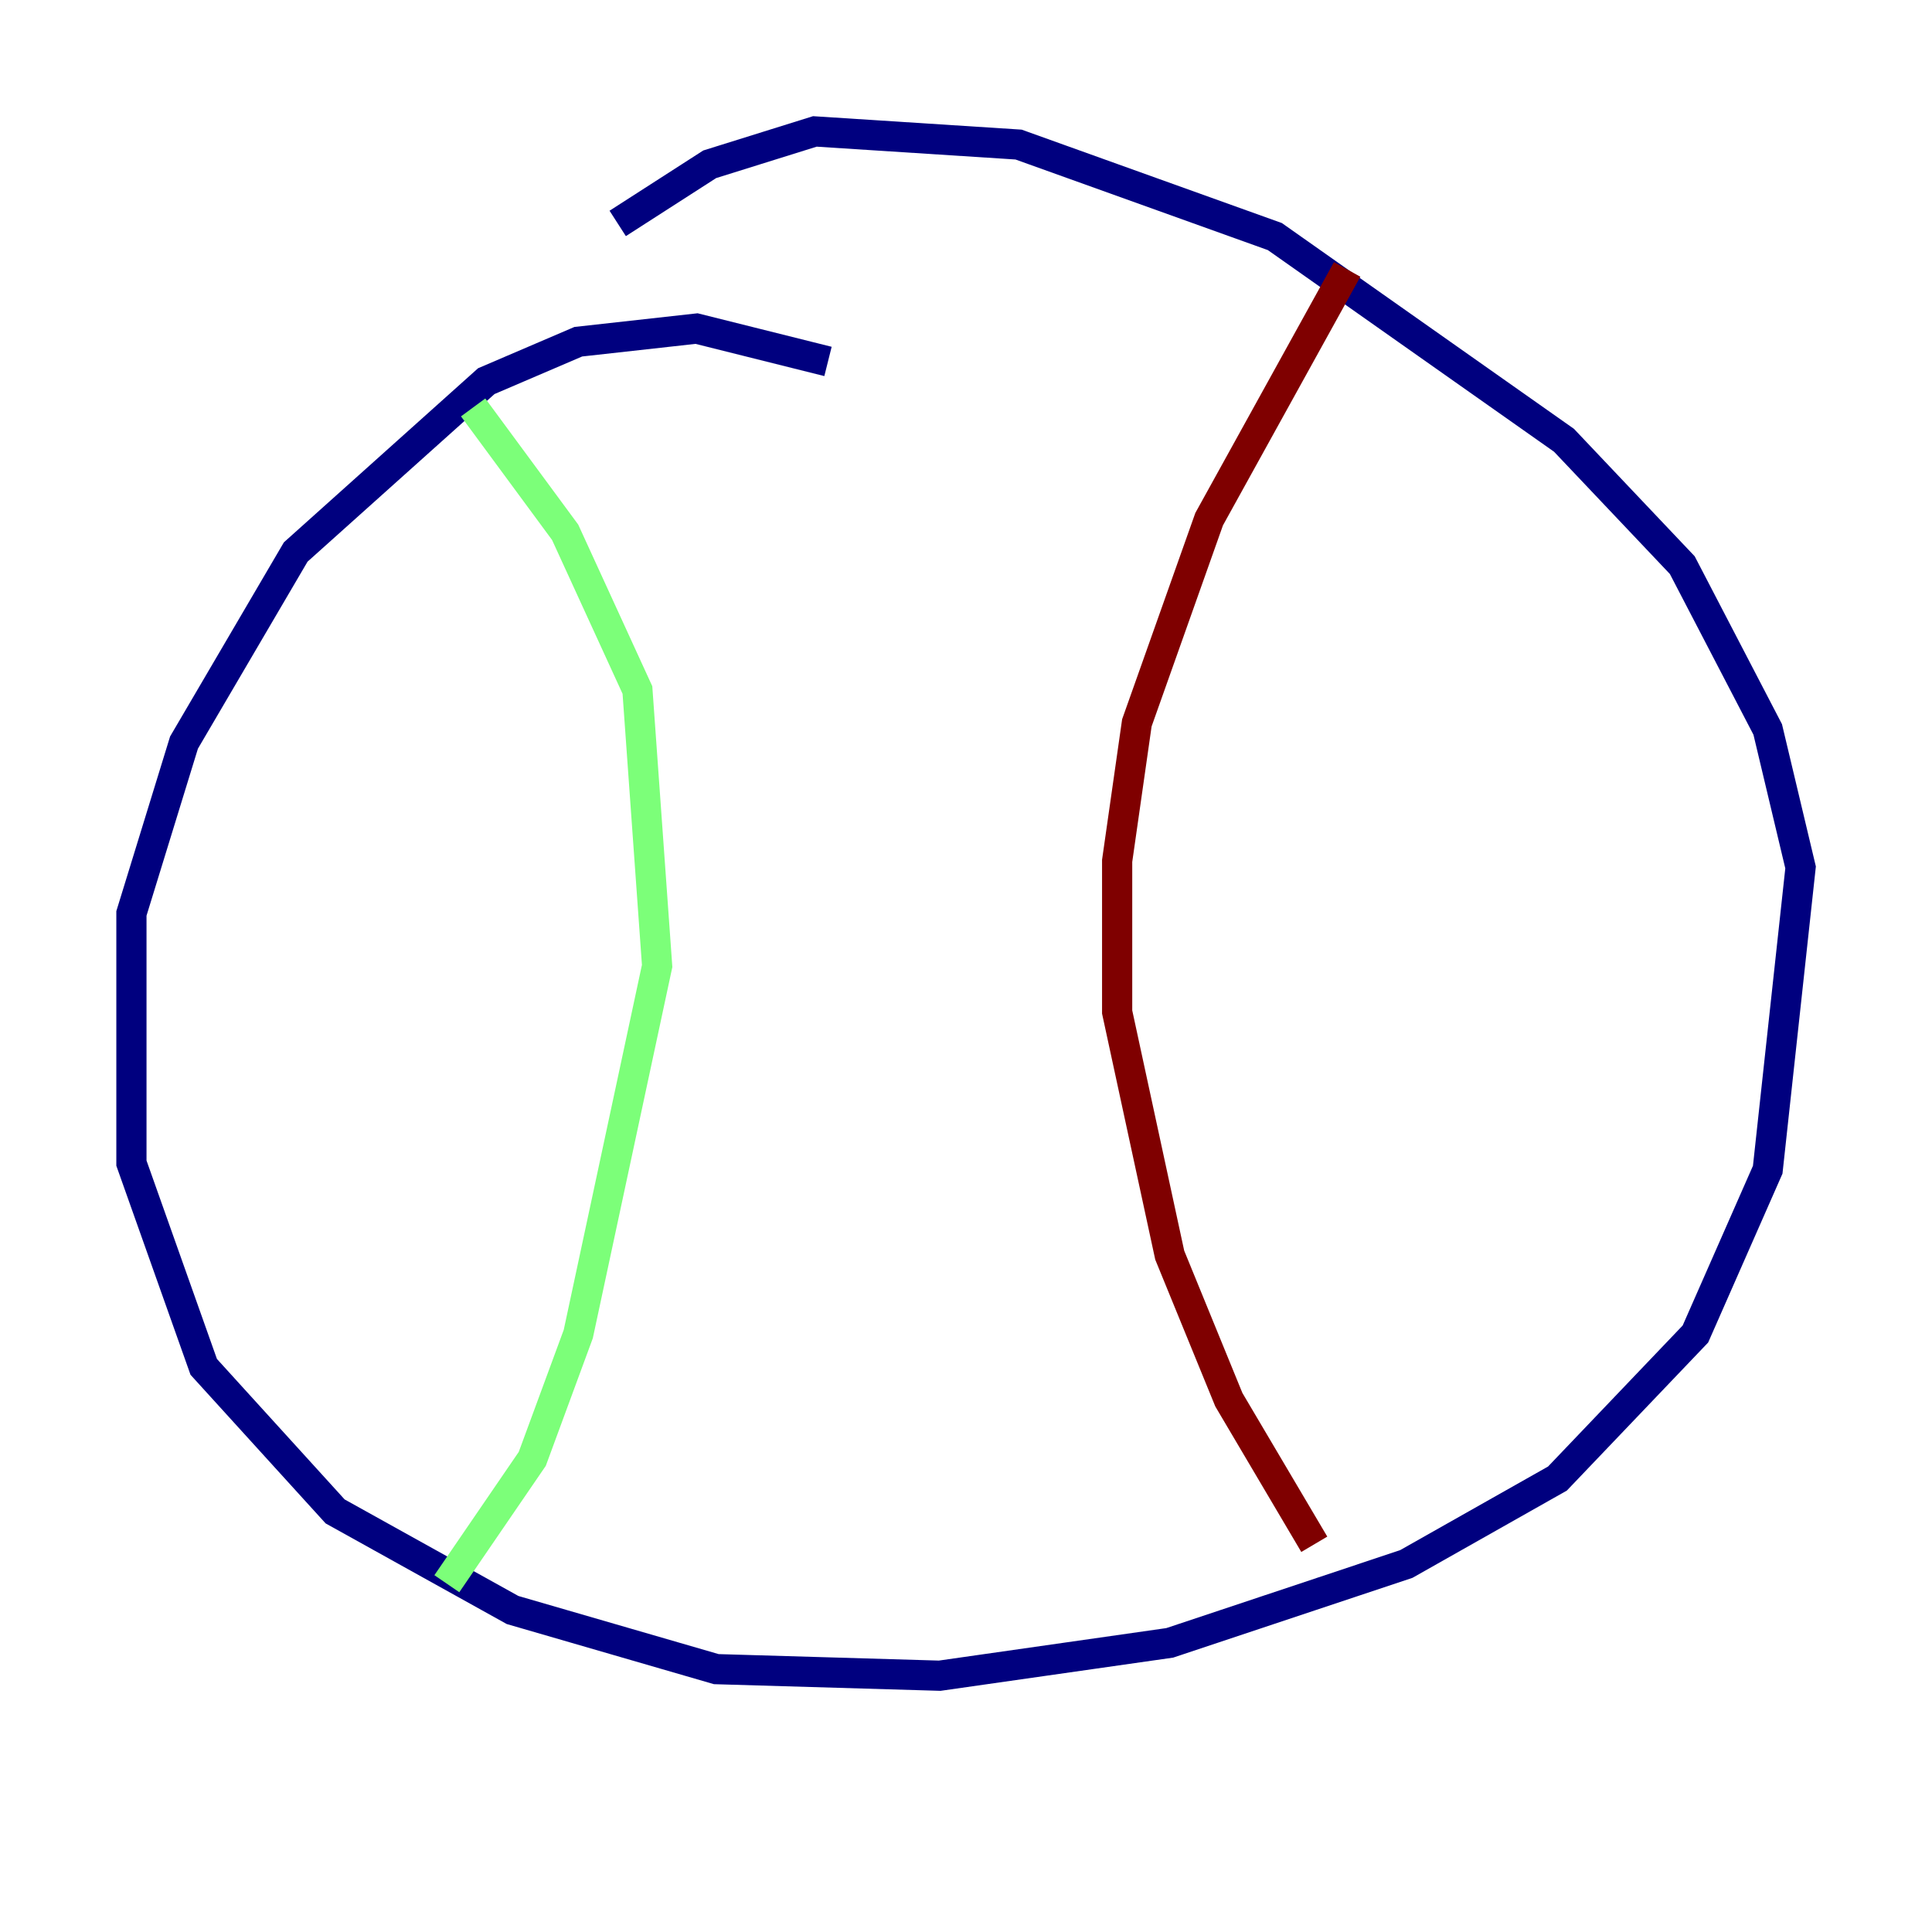 <?xml version="1.0" encoding="utf-8" ?>
<svg baseProfile="tiny" height="128" version="1.2" viewBox="0,0,128,128" width="128" xmlns="http://www.w3.org/2000/svg" xmlns:ev="http://www.w3.org/2001/xml-events" xmlns:xlink="http://www.w3.org/1999/xlink"><defs /><polyline fill="none" points="54.857,23.946 46.15,21.769 38.313,22.64 32.218,25.252 19.592,36.571 12.191,49.197 8.707,60.517 8.707,77.061 13.497,90.558 22.204,100.136 33.959,106.667 47.456,110.585 62.258,111.02 77.497,108.844 93.17,103.619 103.184,97.959 112.326,88.381 117.116,77.497 119.293,57.469 117.116,48.327 111.456,37.442 103.619,29.17 84.463,15.674 67.483,9.578 53.986,8.707 47.02,10.884 40.925,14.803" stroke="#00007f" stroke-width="2" /><polyline fill="none" points="31.347,26.993 37.442,35.265 42.231,45.714 43.537,64.0 38.313,88.381 35.265,96.653 29.605,104.925" stroke="#7cff79" stroke-width="2" /><polyline fill="none" points="89.252,17.85 80.109,34.395 75.32,47.891 74.014,57.034 74.014,67.048 77.497,83.156 81.415,92.735 87.075,102.313" stroke="#7f0000" stroke-width="2" /></svg>